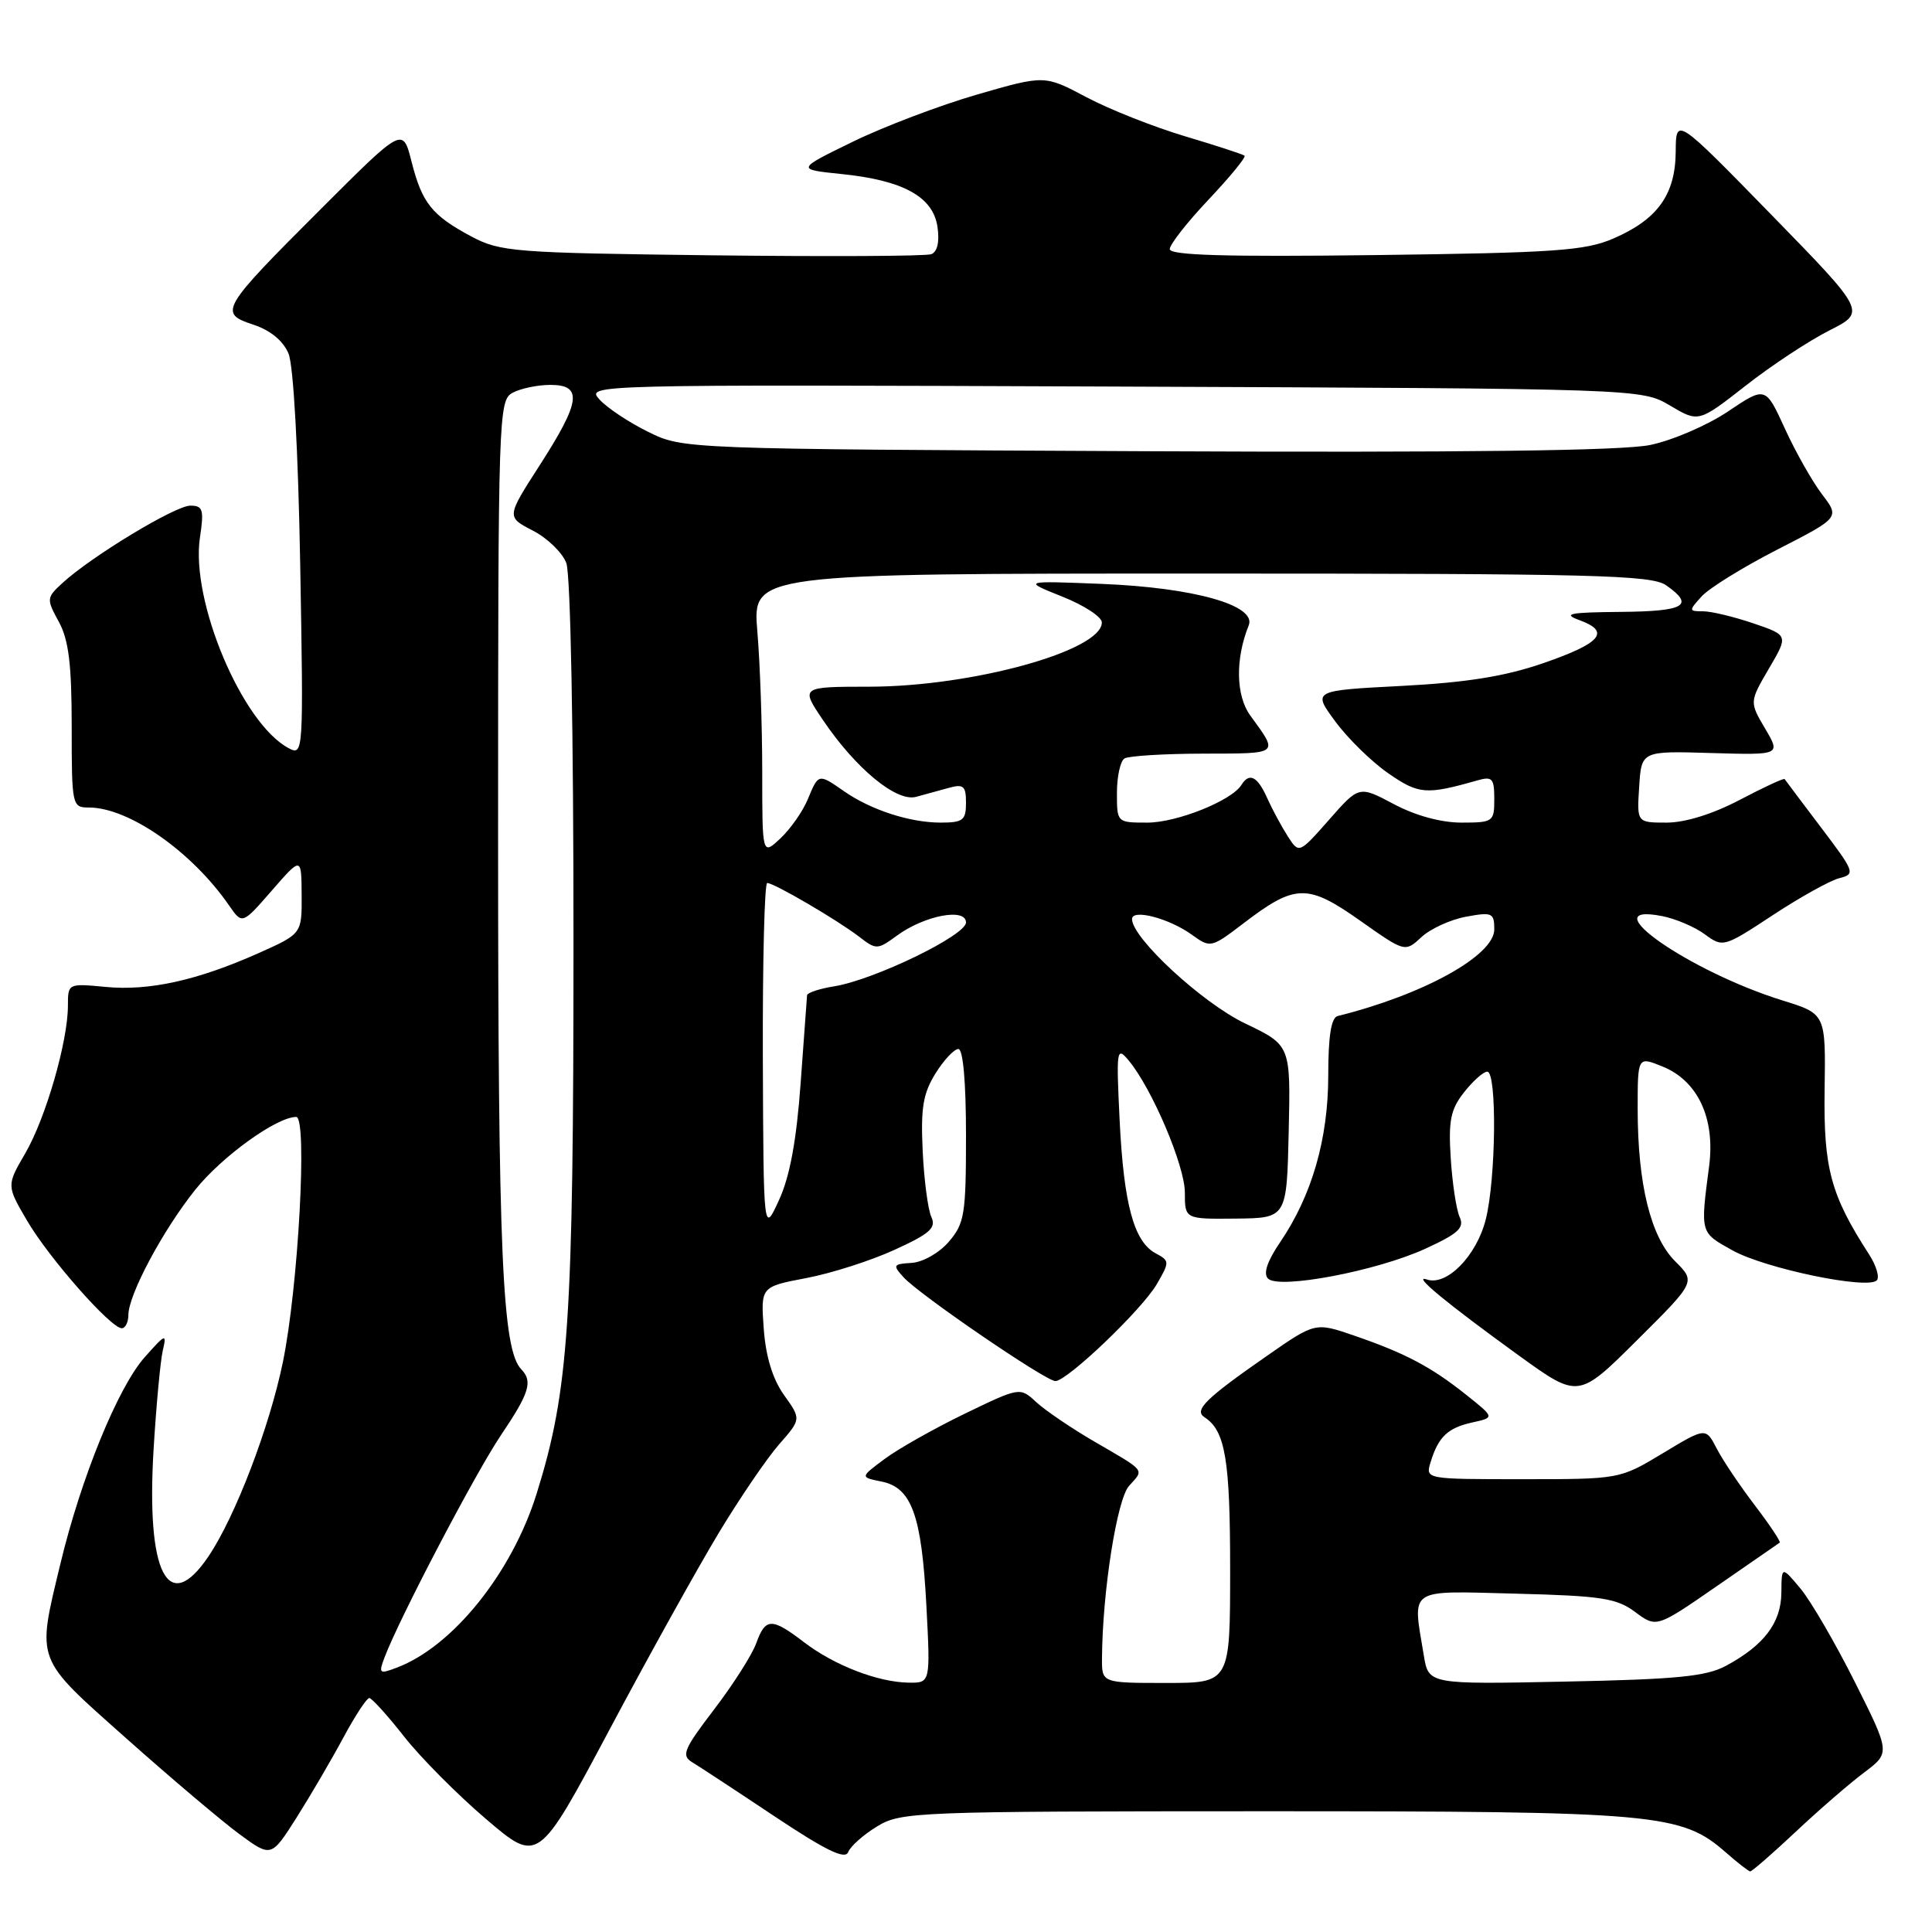 <?xml version="1.0" encoding="UTF-8" standalone="no"?>
<!DOCTYPE svg PUBLIC "-//W3C//DTD SVG 1.1//EN" "http://www.w3.org/Graphics/SVG/1.1/DTD/svg11.dtd" >
<svg xmlns="http://www.w3.org/2000/svg" xmlns:xlink="http://www.w3.org/1999/xlink" version="1.1" viewBox="0 0 256 256">
 <g >
 <path fill="currentColor"
d=" M 237.91 242.75 C 240.98 239.86 245.07 236.32 246.99 234.88 C 250.48 232.26 250.48 232.26 245.78 222.88 C 243.19 217.72 239.95 212.15 238.58 210.50 C 236.07 207.50 236.07 207.50 236.04 211.06 C 236.00 215.03 233.74 218.01 228.72 220.72 C 226.09 222.14 222.21 222.52 207.40 222.82 C 189.29 223.19 189.29 223.19 188.66 219.34 C 187.16 210.25 186.34 210.80 200.93 211.17 C 212.21 211.46 214.22 211.77 216.67 213.60 C 219.49 215.70 219.49 215.70 227.49 210.17 C 231.90 207.12 235.64 204.53 235.82 204.41 C 235.99 204.29 234.51 202.07 232.53 199.47 C 230.54 196.86 228.26 193.47 227.47 191.93 C 226.02 189.13 226.02 189.13 220.32 192.57 C 214.62 196.00 214.62 196.00 201.74 196.00 C 188.87 196.00 188.87 196.00 189.56 193.75 C 190.59 190.38 191.83 189.20 195.10 188.48 C 198.06 187.83 198.06 187.83 194.28 184.82 C 189.64 181.12 186.22 179.31 179.48 176.99 C 174.28 175.20 174.28 175.20 167.89 179.65 C 159.75 185.31 158.17 186.86 159.60 187.79 C 162.36 189.58 163.00 193.38 163.00 207.93 C 163.00 223.00 163.00 223.00 154.50 223.00 C 146.00 223.00 146.00 223.00 146.02 219.75 C 146.07 210.96 148.00 198.66 149.61 196.88 C 151.62 194.65 151.93 195.04 145.00 191.01 C 141.97 189.25 138.52 186.90 137.32 185.80 C 135.15 183.79 135.15 183.79 127.82 187.33 C 123.80 189.28 119.03 191.97 117.23 193.31 C 113.96 195.74 113.96 195.74 116.79 196.31 C 120.80 197.11 122.12 200.76 122.75 212.75 C 123.29 223.00 123.29 223.00 120.39 222.96 C 116.31 222.89 110.58 220.68 106.56 217.62 C 102.25 214.32 101.43 214.34 100.20 217.75 C 99.66 219.26 97.15 223.20 94.63 226.50 C 90.60 231.77 90.25 232.62 91.71 233.50 C 92.62 234.05 97.53 237.27 102.61 240.66 C 109.44 245.21 112.00 246.45 112.39 245.41 C 112.69 244.64 114.41 243.11 116.22 242.01 C 119.38 240.08 121.25 240.01 167.57 240.00 C 219.68 240.00 222.80 240.28 228.73 245.50 C 230.26 246.84 231.68 247.95 231.91 247.97 C 232.13 247.99 234.83 245.64 237.91 242.75 Z  M 95.24 203.12 C 98.02 198.51 101.62 193.23 103.23 191.39 C 106.17 188.04 106.17 188.04 103.88 184.84 C 102.37 182.71 101.47 179.76 101.20 176.06 C 100.80 170.50 100.80 170.50 106.84 169.35 C 110.17 168.72 115.44 167.03 118.55 165.60 C 123.22 163.47 124.08 162.70 123.41 161.26 C 122.96 160.29 122.44 156.35 122.26 152.50 C 121.99 146.82 122.31 144.89 123.95 142.25 C 125.06 140.46 126.43 139.00 126.99 139.00 C 127.61 139.00 128.00 143.37 128.00 150.44 C 128.00 160.91 127.81 162.11 125.72 164.54 C 124.45 166.02 122.28 167.25 120.79 167.34 C 118.34 167.49 118.26 167.63 119.72 169.24 C 121.80 171.54 138.56 183.00 139.84 183.00 C 141.41 183.00 151.31 173.54 153.28 170.16 C 155.00 167.20 154.99 167.07 153.13 166.07 C 150.25 164.53 148.91 159.59 148.36 148.50 C 147.90 139.05 147.96 138.61 149.54 140.50 C 152.62 144.18 157.00 154.46 157.00 158.02 C 157.00 161.54 157.00 161.54 163.75 161.47 C 170.50 161.40 170.50 161.40 170.76 149.95 C 171.02 138.50 171.02 138.50 164.98 135.61 C 159.33 132.91 150.00 124.30 150.00 121.78 C 150.00 120.39 154.95 121.69 157.96 123.88 C 160.39 125.63 160.49 125.61 164.79 122.33 C 171.62 117.11 173.25 117.08 180.18 121.96 C 186.17 126.19 186.17 126.19 188.34 124.18 C 189.53 123.07 192.19 121.85 194.25 121.47 C 197.72 120.83 198.00 120.95 198.00 123.15 C 198.00 126.61 188.63 131.80 177.25 134.63 C 176.39 134.84 176.00 137.28 176.00 142.49 C 176.00 150.90 173.84 158.40 169.63 164.59 C 167.91 167.12 167.36 168.76 168.02 169.42 C 169.47 170.87 182.41 168.42 188.85 165.47 C 193.25 163.45 194.07 162.69 193.41 161.26 C 192.97 160.29 192.44 156.79 192.23 153.48 C 191.91 148.48 192.21 147.00 194.00 144.73 C 195.18 143.23 196.56 142.00 197.07 142.00 C 198.37 142.00 198.23 156.20 196.87 161.58 C 195.66 166.40 191.70 170.44 189.07 169.54 C 187.00 168.83 191.67 172.68 201.32 179.66 C 209.15 185.31 209.15 185.31 216.92 177.58 C 224.70 169.85 224.70 169.85 221.97 167.13 C 218.72 163.88 217.00 156.88 217.00 146.95 C 217.00 139.99 217.00 139.99 220.25 141.30 C 224.95 143.18 227.29 148.15 226.47 154.50 C 225.30 163.47 225.25 163.28 229.56 165.68 C 233.87 168.08 247.43 170.90 248.68 169.66 C 249.08 169.25 248.62 167.70 247.66 166.21 C 242.58 158.36 241.62 154.82 241.77 144.42 C 241.92 134.34 241.92 134.34 236.21 132.57 C 223.80 128.72 210.65 119.51 220.25 121.39 C 222.04 121.74 224.59 122.83 225.91 123.81 C 228.30 125.56 228.42 125.53 234.91 121.26 C 238.54 118.87 242.50 116.67 243.73 116.36 C 245.87 115.82 245.77 115.55 241.30 109.65 C 238.74 106.27 236.57 103.38 236.47 103.23 C 236.37 103.08 233.70 104.32 230.54 105.98 C 226.96 107.86 223.31 109.00 220.84 109.00 C 216.89 109.00 216.89 109.00 217.20 104.25 C 217.50 99.50 217.50 99.50 226.73 99.78 C 235.96 100.05 235.96 100.05 233.88 96.53 C 231.81 93.01 231.81 93.01 234.39 88.59 C 236.98 84.18 236.98 84.18 232.31 82.59 C 229.74 81.72 226.75 81.00 225.67 81.00 C 223.76 81.00 223.75 80.93 225.48 79.02 C 226.47 77.93 230.99 75.13 235.53 72.81 C 243.78 68.58 243.78 68.58 241.43 65.50 C 240.14 63.80 237.92 59.89 236.51 56.80 C 233.94 51.18 233.94 51.18 228.97 54.52 C 226.25 56.35 221.61 58.35 218.67 58.96 C 215.00 59.73 194.07 59.98 151.91 59.79 C 90.50 59.50 90.50 59.50 85.88 57.22 C 83.34 55.97 80.45 54.05 79.45 52.95 C 77.64 50.95 77.68 50.95 147.57 51.22 C 217.50 51.50 217.50 51.50 221.29 53.74 C 225.07 55.98 225.07 55.98 231.29 51.12 C 234.70 48.44 239.70 45.15 242.39 43.79 C 247.27 41.33 247.27 41.33 234.67 28.41 C 222.07 15.50 222.07 15.50 222.04 20.12 C 221.99 25.80 219.63 29.08 213.77 31.61 C 210.04 33.22 206.04 33.50 182.25 33.80 C 162.44 34.05 155.00 33.83 155.00 33.01 C 155.00 32.39 157.32 29.43 160.16 26.43 C 162.99 23.43 165.13 20.82 164.91 20.63 C 164.68 20.44 161.12 19.28 157.00 18.05 C 152.88 16.82 147.01 14.50 143.96 12.88 C 138.42 9.94 138.42 9.94 129.46 12.53 C 124.53 13.96 117.12 16.77 113.00 18.78 C 105.50 22.44 105.50 22.44 111.50 23.06 C 119.67 23.89 123.64 26.07 124.22 30.06 C 124.51 32.04 124.21 33.37 123.40 33.68 C 122.70 33.95 109.61 34.01 94.31 33.83 C 68.04 33.51 66.28 33.37 62.43 31.32 C 57.22 28.53 55.92 26.91 54.52 21.37 C 53.37 16.85 53.37 16.85 42.65 27.56 C 29.21 40.98 28.92 41.49 33.57 43.02 C 35.84 43.77 37.52 45.16 38.23 46.85 C 38.89 48.43 39.51 59.71 39.78 74.84 C 40.22 99.96 40.21 100.18 38.22 99.12 C 32.07 95.83 25.25 79.62 26.49 71.25 C 27.05 67.52 26.89 67.00 25.22 67.00 C 23.23 67.00 12.12 73.72 8.29 77.24 C 6.15 79.20 6.14 79.36 7.79 82.38 C 9.10 84.78 9.50 88.00 9.50 96.25 C 9.50 106.78 9.55 107.00 11.78 107.00 C 17.07 107.00 25.44 112.85 30.37 120.00 C 32.10 122.50 32.10 122.50 36.02 118.00 C 39.94 113.50 39.94 113.50 39.97 118.61 C 40.00 123.73 40.00 123.73 34.25 126.30 C 26.15 129.91 19.75 131.33 13.98 130.77 C 9.02 130.30 9.00 130.31 9.00 133.25 C 9.00 137.97 6.07 148.13 3.36 152.80 C 0.86 157.09 0.86 157.09 3.61 161.78 C 6.52 166.74 14.68 176.00 16.14 176.00 C 16.61 176.00 17.00 175.21 17.01 174.25 C 17.02 171.55 21.57 163.03 25.87 157.65 C 29.40 153.24 36.66 148.00 39.25 148.00 C 40.76 148.00 39.53 170.57 37.48 180.50 C 35.70 189.14 31.17 200.97 27.63 206.22 C 22.27 214.18 19.36 208.52 20.35 192.06 C 20.70 186.25 21.25 180.38 21.56 179.00 C 22.11 176.64 21.97 176.69 19.18 179.83 C 15.63 183.82 10.73 195.84 8.00 207.22 C 4.86 220.31 4.56 219.51 16.75 230.36 C 22.66 235.62 29.40 241.32 31.72 243.03 C 35.94 246.13 35.94 246.13 39.31 240.82 C 41.16 237.89 43.94 233.14 45.49 230.25 C 47.05 227.36 48.59 225.00 48.93 225.00 C 49.26 225.00 51.33 227.28 53.52 230.07 C 55.71 232.87 60.61 237.80 64.41 241.04 C 71.31 246.93 71.31 246.93 80.75 229.21 C 85.93 219.47 92.46 207.73 95.24 203.12 Z  M 50.96 219.60 C 52.95 214.36 63.02 195.14 66.39 190.15 C 70.15 184.58 70.62 183.04 69.08 181.45 C 66.55 178.83 66.00 166.32 66.00 110.85 C 66.00 54.75 66.06 53.04 67.93 52.04 C 69.00 51.47 71.25 51.00 72.93 51.00 C 77.23 51.00 76.94 53.21 71.55 61.59 C 67.10 68.50 67.10 68.50 70.59 70.30 C 72.51 71.28 74.52 73.22 75.04 74.61 C 75.60 76.09 76.00 96.82 75.99 124.82 C 75.99 175.18 75.38 184.23 71.11 197.91 C 67.84 208.40 60.02 218.14 52.61 220.96 C 50.25 221.86 50.14 221.77 50.96 219.60 Z  M 101.08 140.25 C 101.04 127.46 101.30 117.00 101.66 117.00 C 102.57 117.00 110.98 121.92 113.84 124.12 C 116.10 125.87 116.27 125.86 118.84 123.98 C 122.49 121.30 128.00 120.25 128.00 122.23 C 128.00 123.94 115.87 129.82 110.55 130.69 C 108.60 131.00 106.97 131.54 106.94 131.88 C 106.91 132.22 106.53 137.45 106.09 143.50 C 105.54 151.13 104.66 155.88 103.23 159.00 C 101.17 163.50 101.17 163.50 101.08 140.25 Z  M 101.00 102.33 C 101.00 96.26 100.71 87.86 100.35 83.65 C 99.71 76.00 99.71 76.00 159.13 76.00 C 211.30 76.00 218.83 76.19 220.78 77.56 C 224.59 80.23 223.28 81.00 214.75 81.08 C 207.92 81.14 206.98 81.33 209.30 82.18 C 213.47 83.70 212.16 85.23 204.44 87.89 C 199.39 89.63 194.29 90.44 185.71 90.89 C 173.91 91.50 173.91 91.50 176.93 95.59 C 178.59 97.85 181.75 100.94 183.96 102.47 C 187.98 105.26 188.97 105.34 195.75 103.41 C 197.74 102.84 198.00 103.13 198.00 105.88 C 198.00 108.89 197.85 109.00 193.65 109.00 C 190.95 109.00 187.55 108.07 184.69 106.55 C 180.08 104.10 180.08 104.10 176.11 108.62 C 172.13 113.13 172.13 113.13 170.64 110.82 C 169.82 109.54 168.59 107.26 167.91 105.75 C 166.62 102.86 165.54 102.32 164.49 104.01 C 163.21 106.09 155.94 109.00 152.04 109.00 C 148.00 109.00 148.00 109.00 148.00 105.06 C 148.00 102.89 148.45 100.84 149.00 100.50 C 149.55 100.16 154.28 99.87 159.51 99.86 C 169.64 99.84 169.45 100.00 165.67 94.81 C 163.75 92.17 163.67 87.31 165.46 82.87 C 166.54 80.21 158.20 77.86 146.00 77.37 C 135.50 76.95 135.50 76.95 140.75 79.05 C 143.64 80.20 146.00 81.74 146.00 82.48 C 146.00 86.22 128.88 90.96 115.28 90.99 C 106.07 91.00 106.07 91.00 109.04 95.40 C 113.37 101.82 118.77 106.28 121.37 105.59 C 122.54 105.27 124.51 104.73 125.75 104.39 C 127.67 103.86 128.00 104.15 128.00 106.38 C 128.00 108.68 127.60 109.00 124.65 109.00 C 120.57 109.00 115.41 107.33 111.85 104.85 C 108.44 102.48 108.46 102.47 107.04 105.90 C 106.38 107.50 104.75 109.83 103.42 111.08 C 101.00 113.35 101.00 113.35 101.00 102.33 Z "/>
</g>
</svg>